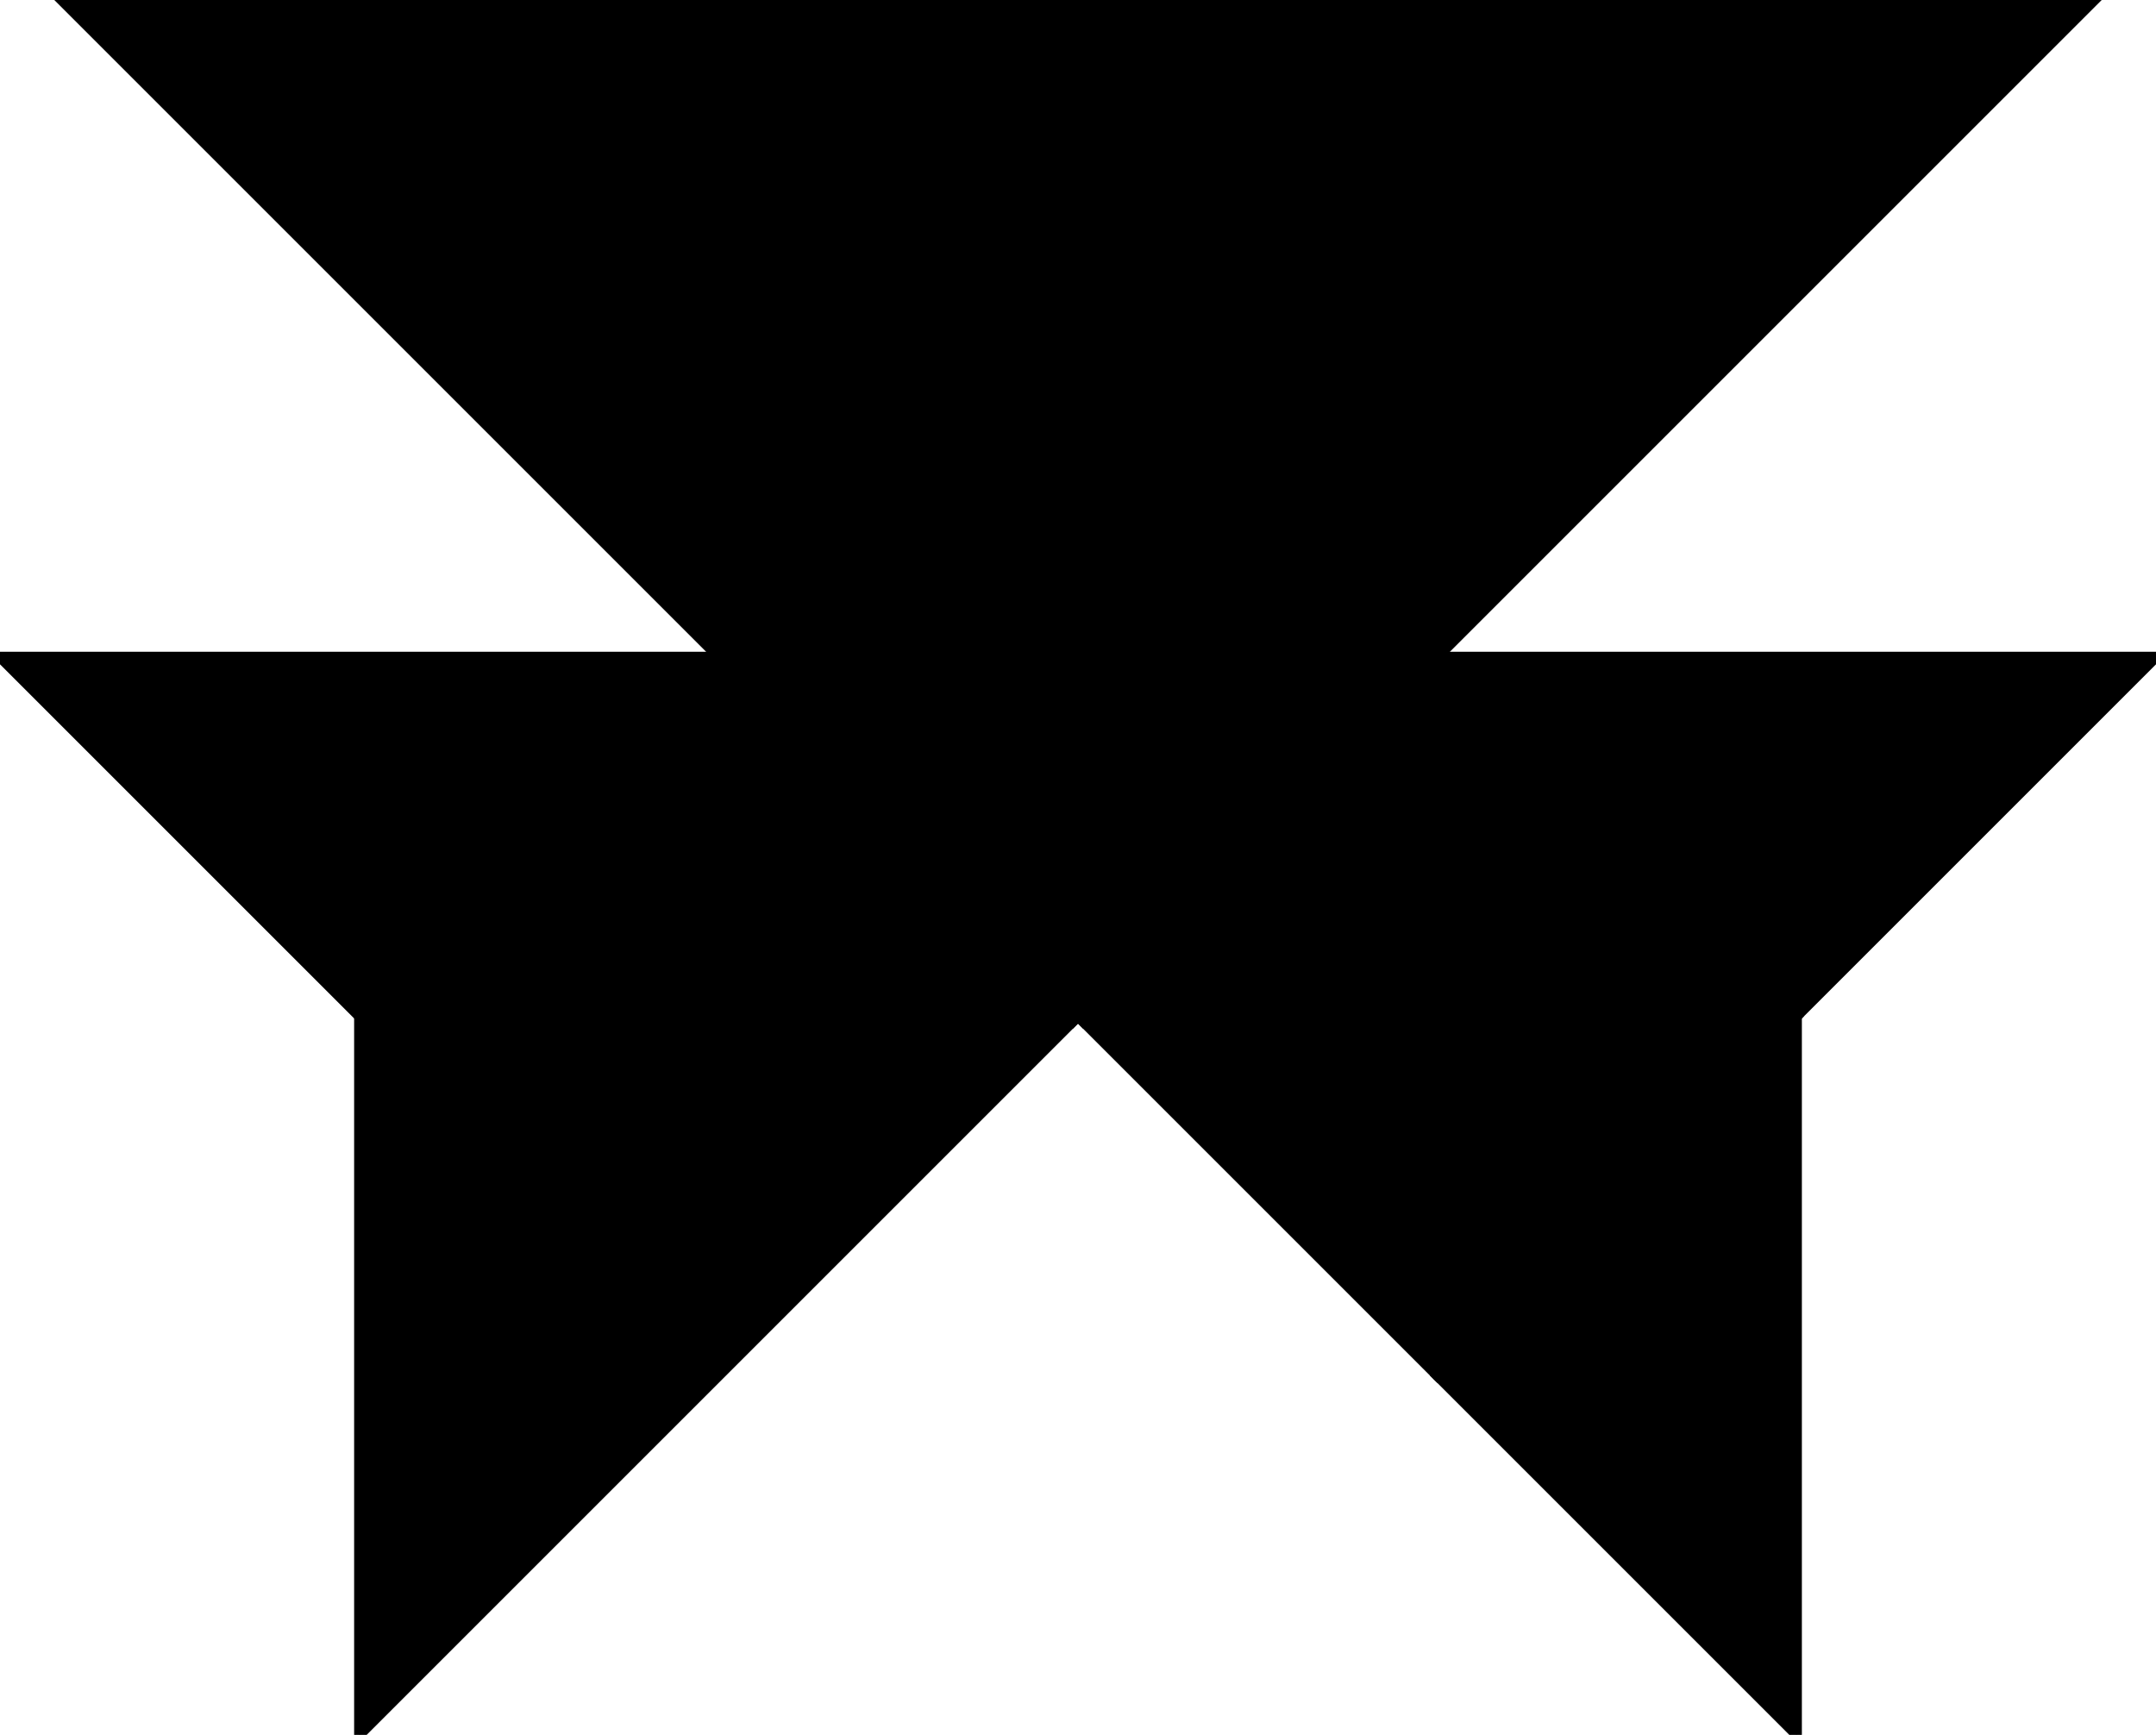 <?xml version="1.0" encoding="utf-8"?> <svg baseProfile="full" height="100%" version="1.1" viewBox="0 0 207.022 166.598" width="100%" xmlns="http://www.w3.org/2000/svg" xmlns:ev="http://www.w3.org/2001/xml-events" xmlns:xlink="http://www.w3.org/1999/xlink"><defs/><polygon fill="black" id="1" points="172.518,97.591 138.014,132.095 103.511,97.591 138.014,63.087" stroke="black" strokewidth="1"/><polygon fill="black" id="2" points="103.511,97.591 34.504,97.591 0.0,63.087 69.007,63.087" stroke="black" strokewidth="1"/><polygon fill="black" id="3" points="172.518,166.598 138.014,132.095 172.518,97.591" stroke="black" strokewidth="1"/><polygon fill="black" id="4" points="172.518,97.591 207.022,63.087 138.014,63.087" stroke="black" strokewidth="1"/><polygon fill="black" id="5" points="34.504,166.598 34.504,97.591 103.511,97.591" stroke="black" strokewidth="1"/><polygon fill="black" id="6" points="103.511,97.591 103.511,0.0 201.102,0.0" stroke="black" strokewidth="1"/><polygon fill="black" id="7" points="103.511,97.591 103.511,0.0 5.92,0.0" stroke="black" strokewidth="1"/></svg>